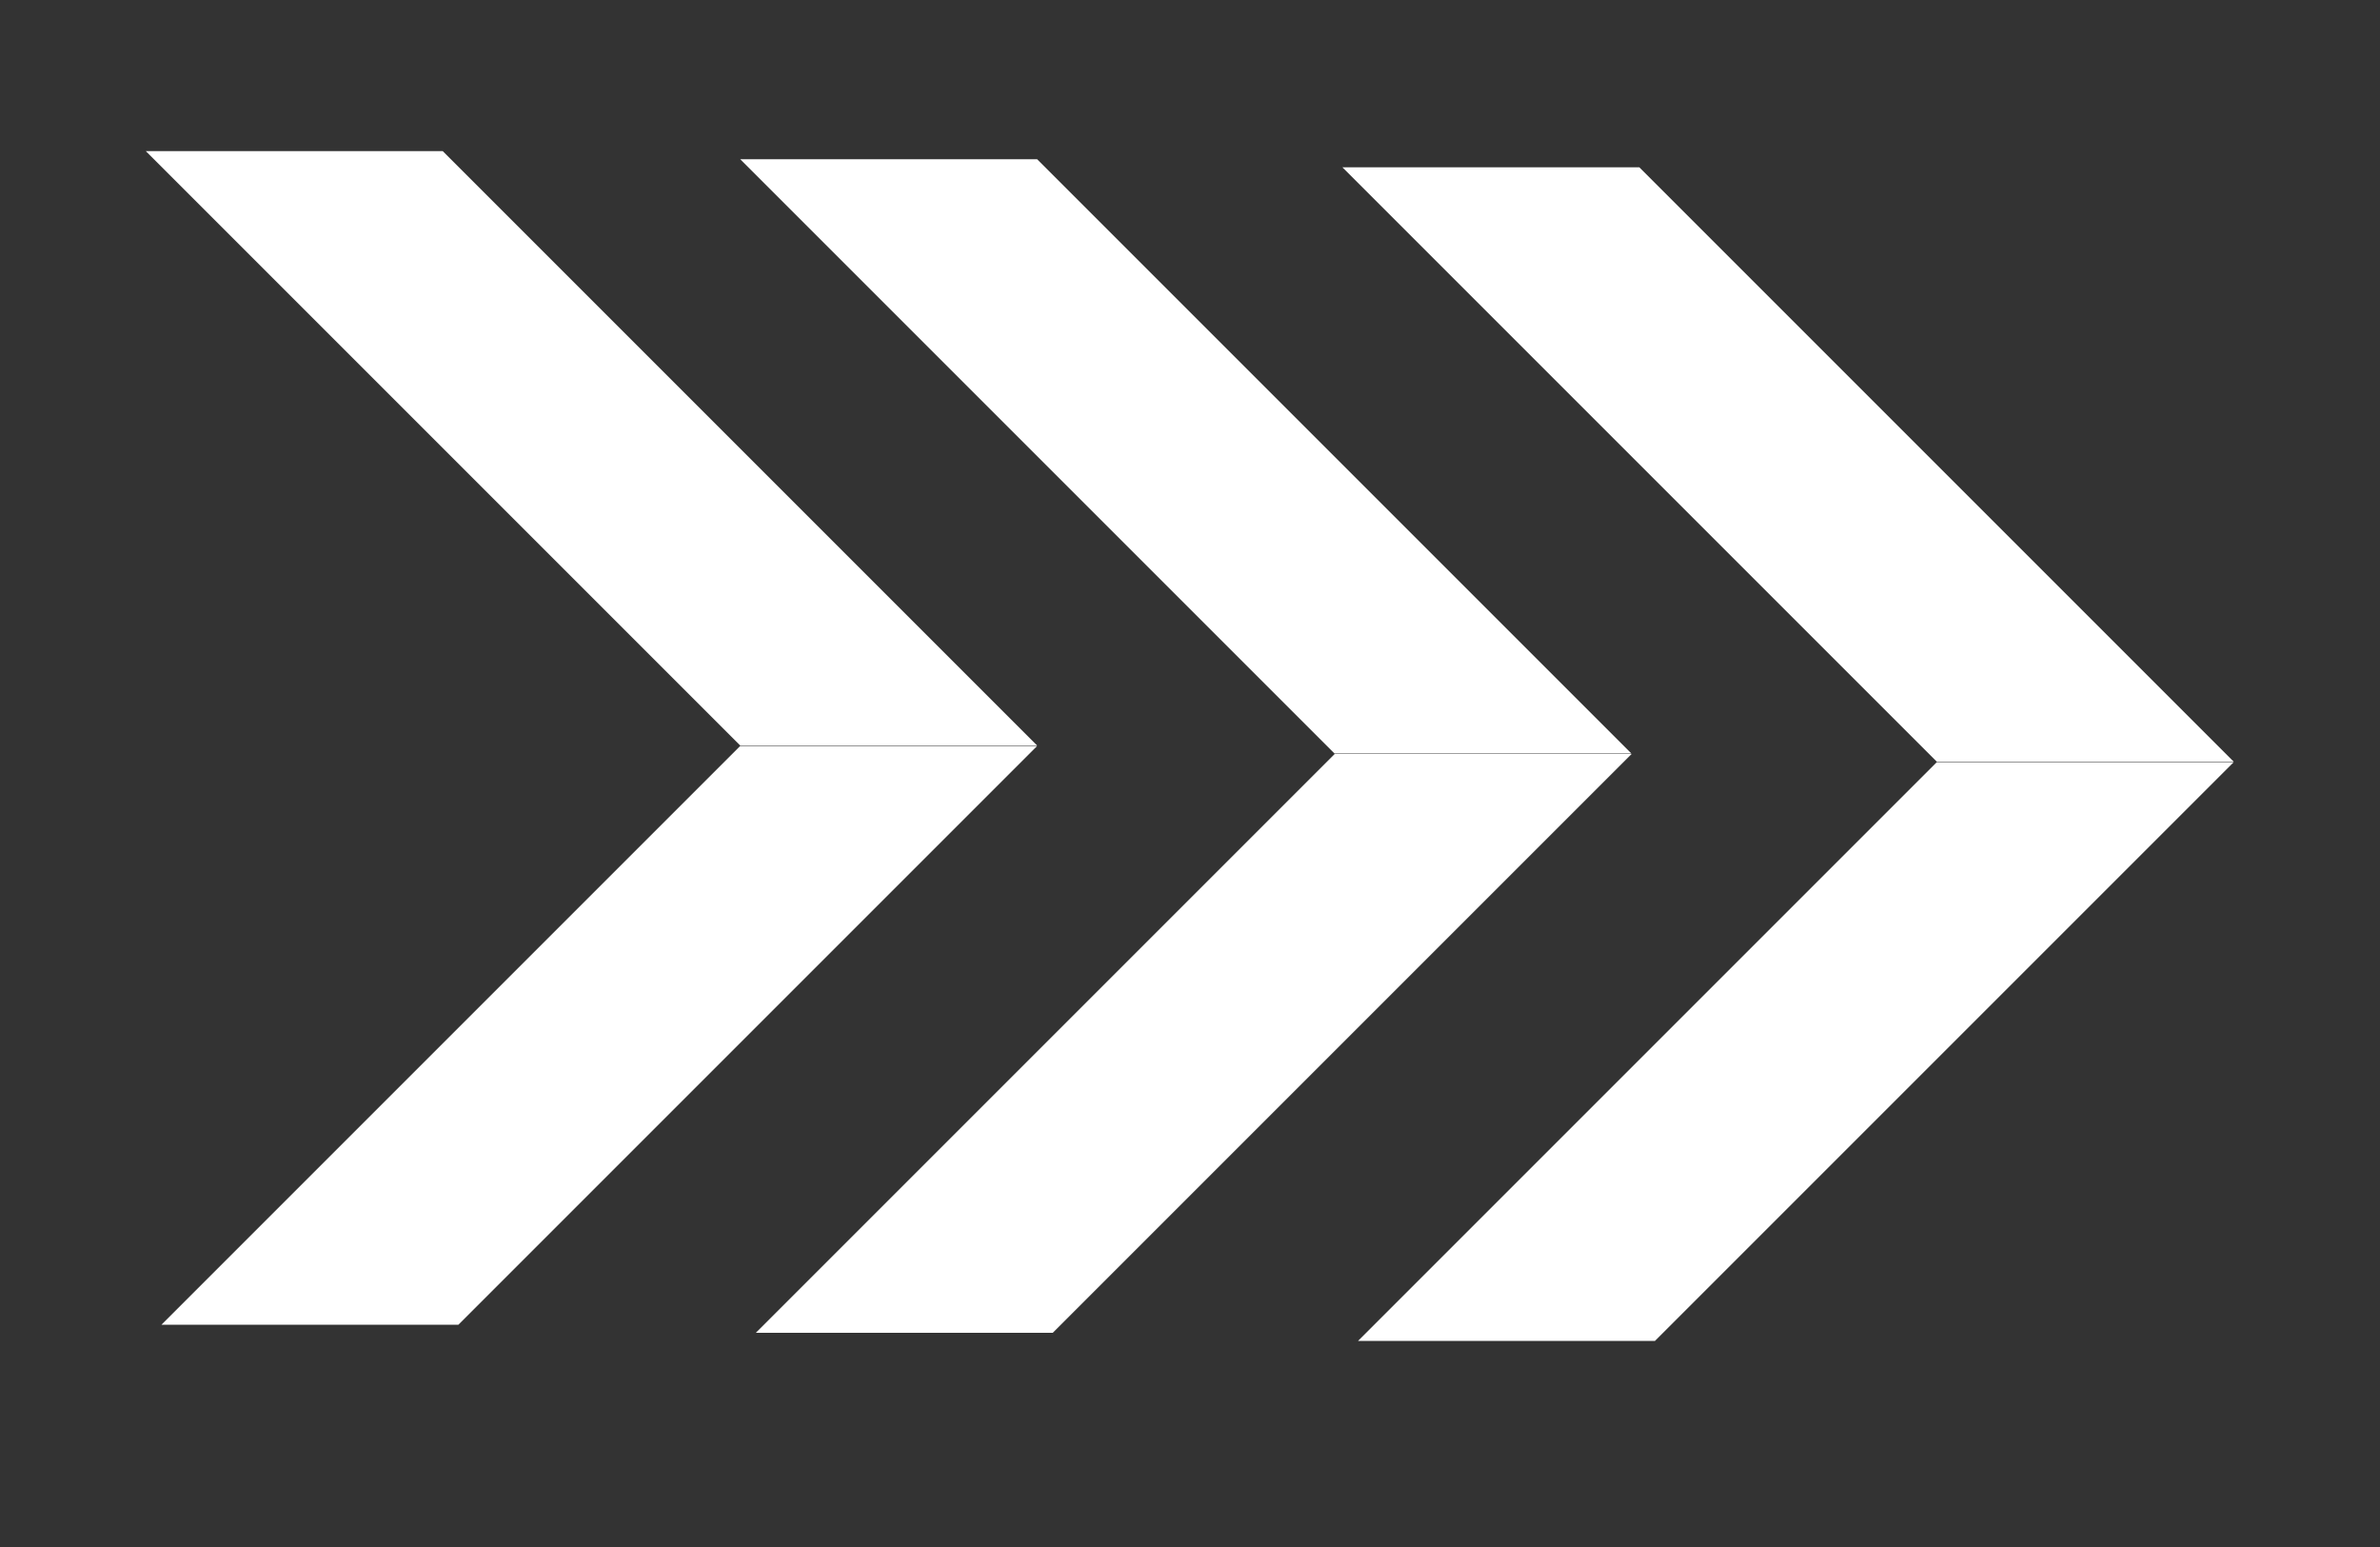 <svg id="eah1qkseNTV1" xmlns="http://www.w3.org/2000/svg" xmlns:xlink="http://www.w3.org/1999/xlink" viewBox="0 0 200 130" shape-rendering="geometricPrecision" text-rendering="geometricPrecision" project-id="5d3e165802214f5891beedb21f6d40d9" export-id="638eb68732df4b3ab2a0387b655e2227" cached="false"><rect x="0" y="0" width="200" height="130" fill="#333333" stroke="none"/><g transform="translate(-714.021-20.258)"><g transform="translate(0 0)"><rect width="100.287" height="40.115" rx="0" ry="0" transform="matrix(.485-.485 0.622 0 727.589 131.579)" fill="#fff" stroke-width="0"/><rect width="100.287" height="40.115" rx="0" ry="0" transform="matrix(.498 0.498-.622 0 751.225 32.957)" fill="#fff" stroke-width="0"/></g><g transform="translate(49.948 0.68)"><rect width="100.287" height="40.115" rx="0" ry="0" transform="matrix(.485-.485 0.622 0 727.589 131.579)" fill="#fff" stroke-width="0"/><rect width="100.287" height="40.115" rx="0" ry="0" transform="matrix(.498 0.498-.622 0 751.225 32.957)" fill="#fff" stroke-width="0"/></g><g transform="translate(100.554 1.36)"><rect width="100.287" height="40.115" rx="0" ry="0" transform="matrix(.485-.485 0.622 0 727.589 131.579)" fill="#fff" stroke-width="0"/><rect width="100.287" height="40.115" rx="0" ry="0" transform="matrix(.498 0.498-.622 0 751.225 32.957)" fill="#fff" stroke-width="0"/></g></g></svg>
